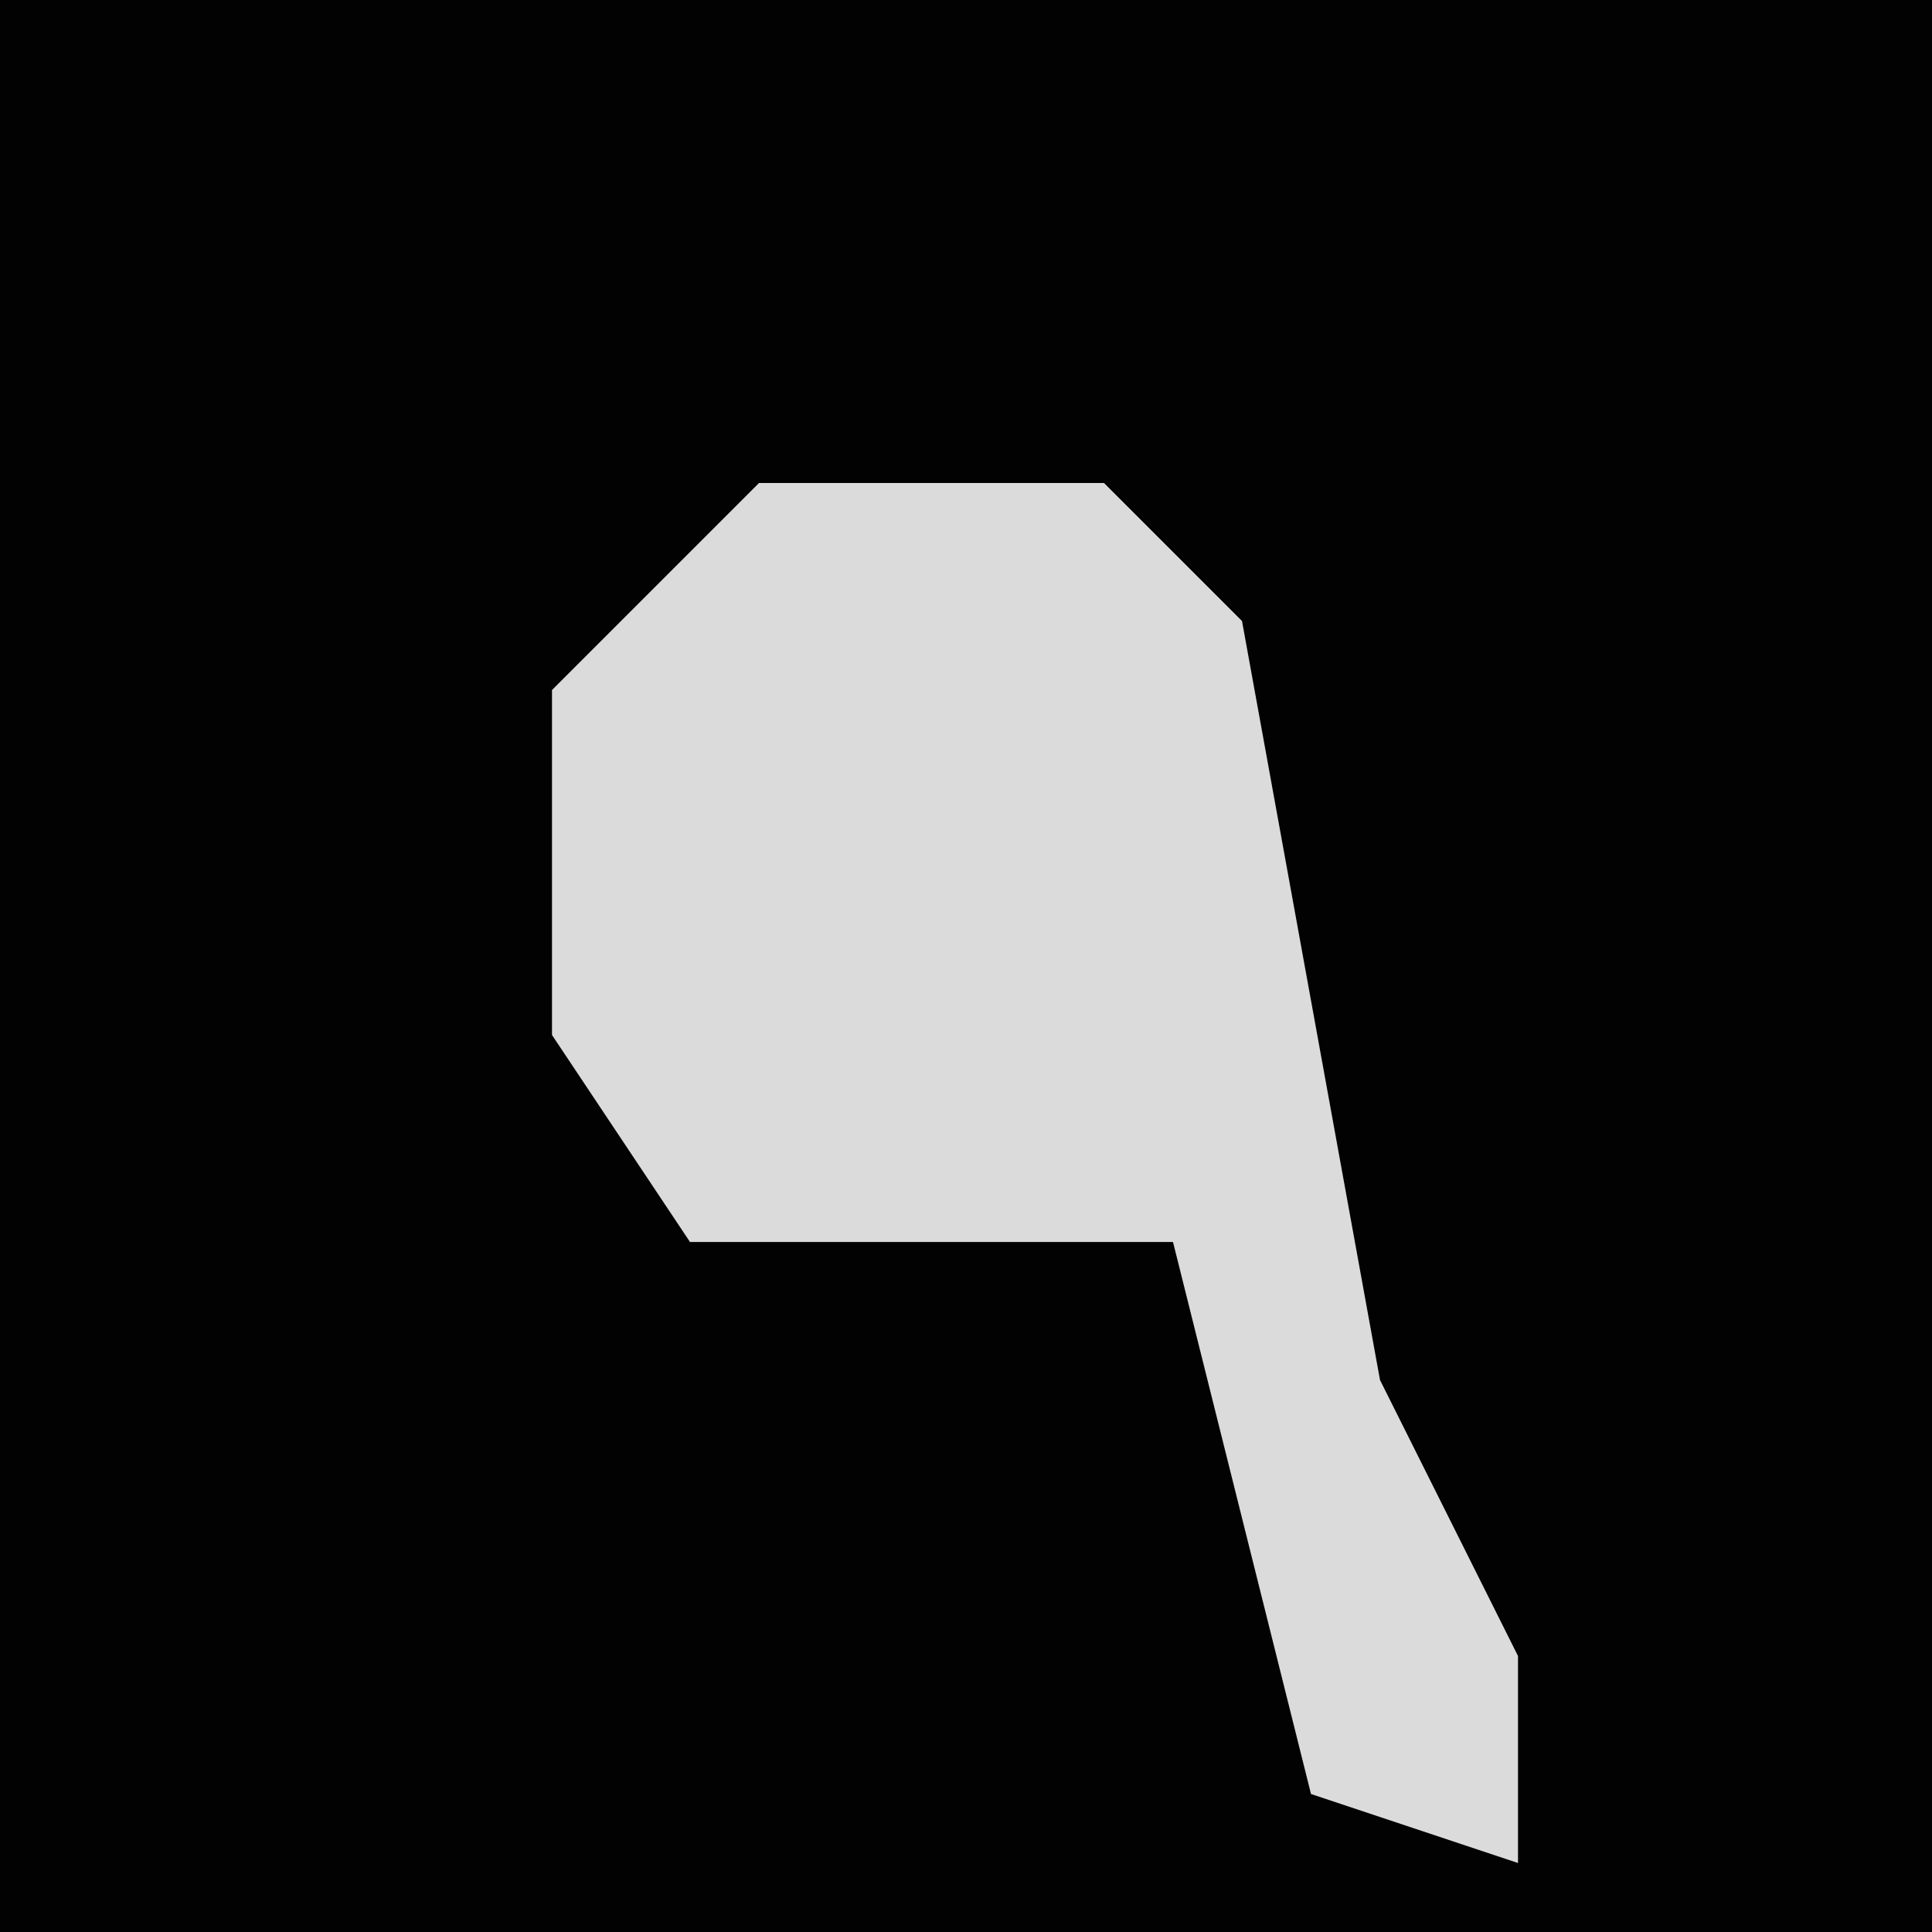 <?xml version="1.0" encoding="UTF-8"?>
<svg version="1.1" xmlns="http://www.w3.org/2000/svg" width="28" height="28">
<path d="M0,0 L28,0 L28,28 L0,28 Z " fill="#020202" transform="translate(0,0)"/>
<path d="M0,0 L5,0 L7,2 L9,13 L11,17 L11,20 L8,19 L6,11 L-1,11 L-3,8 L-3,3 Z " fill="#DBDBDB" transform="translate(11,7)"/>
</svg>
